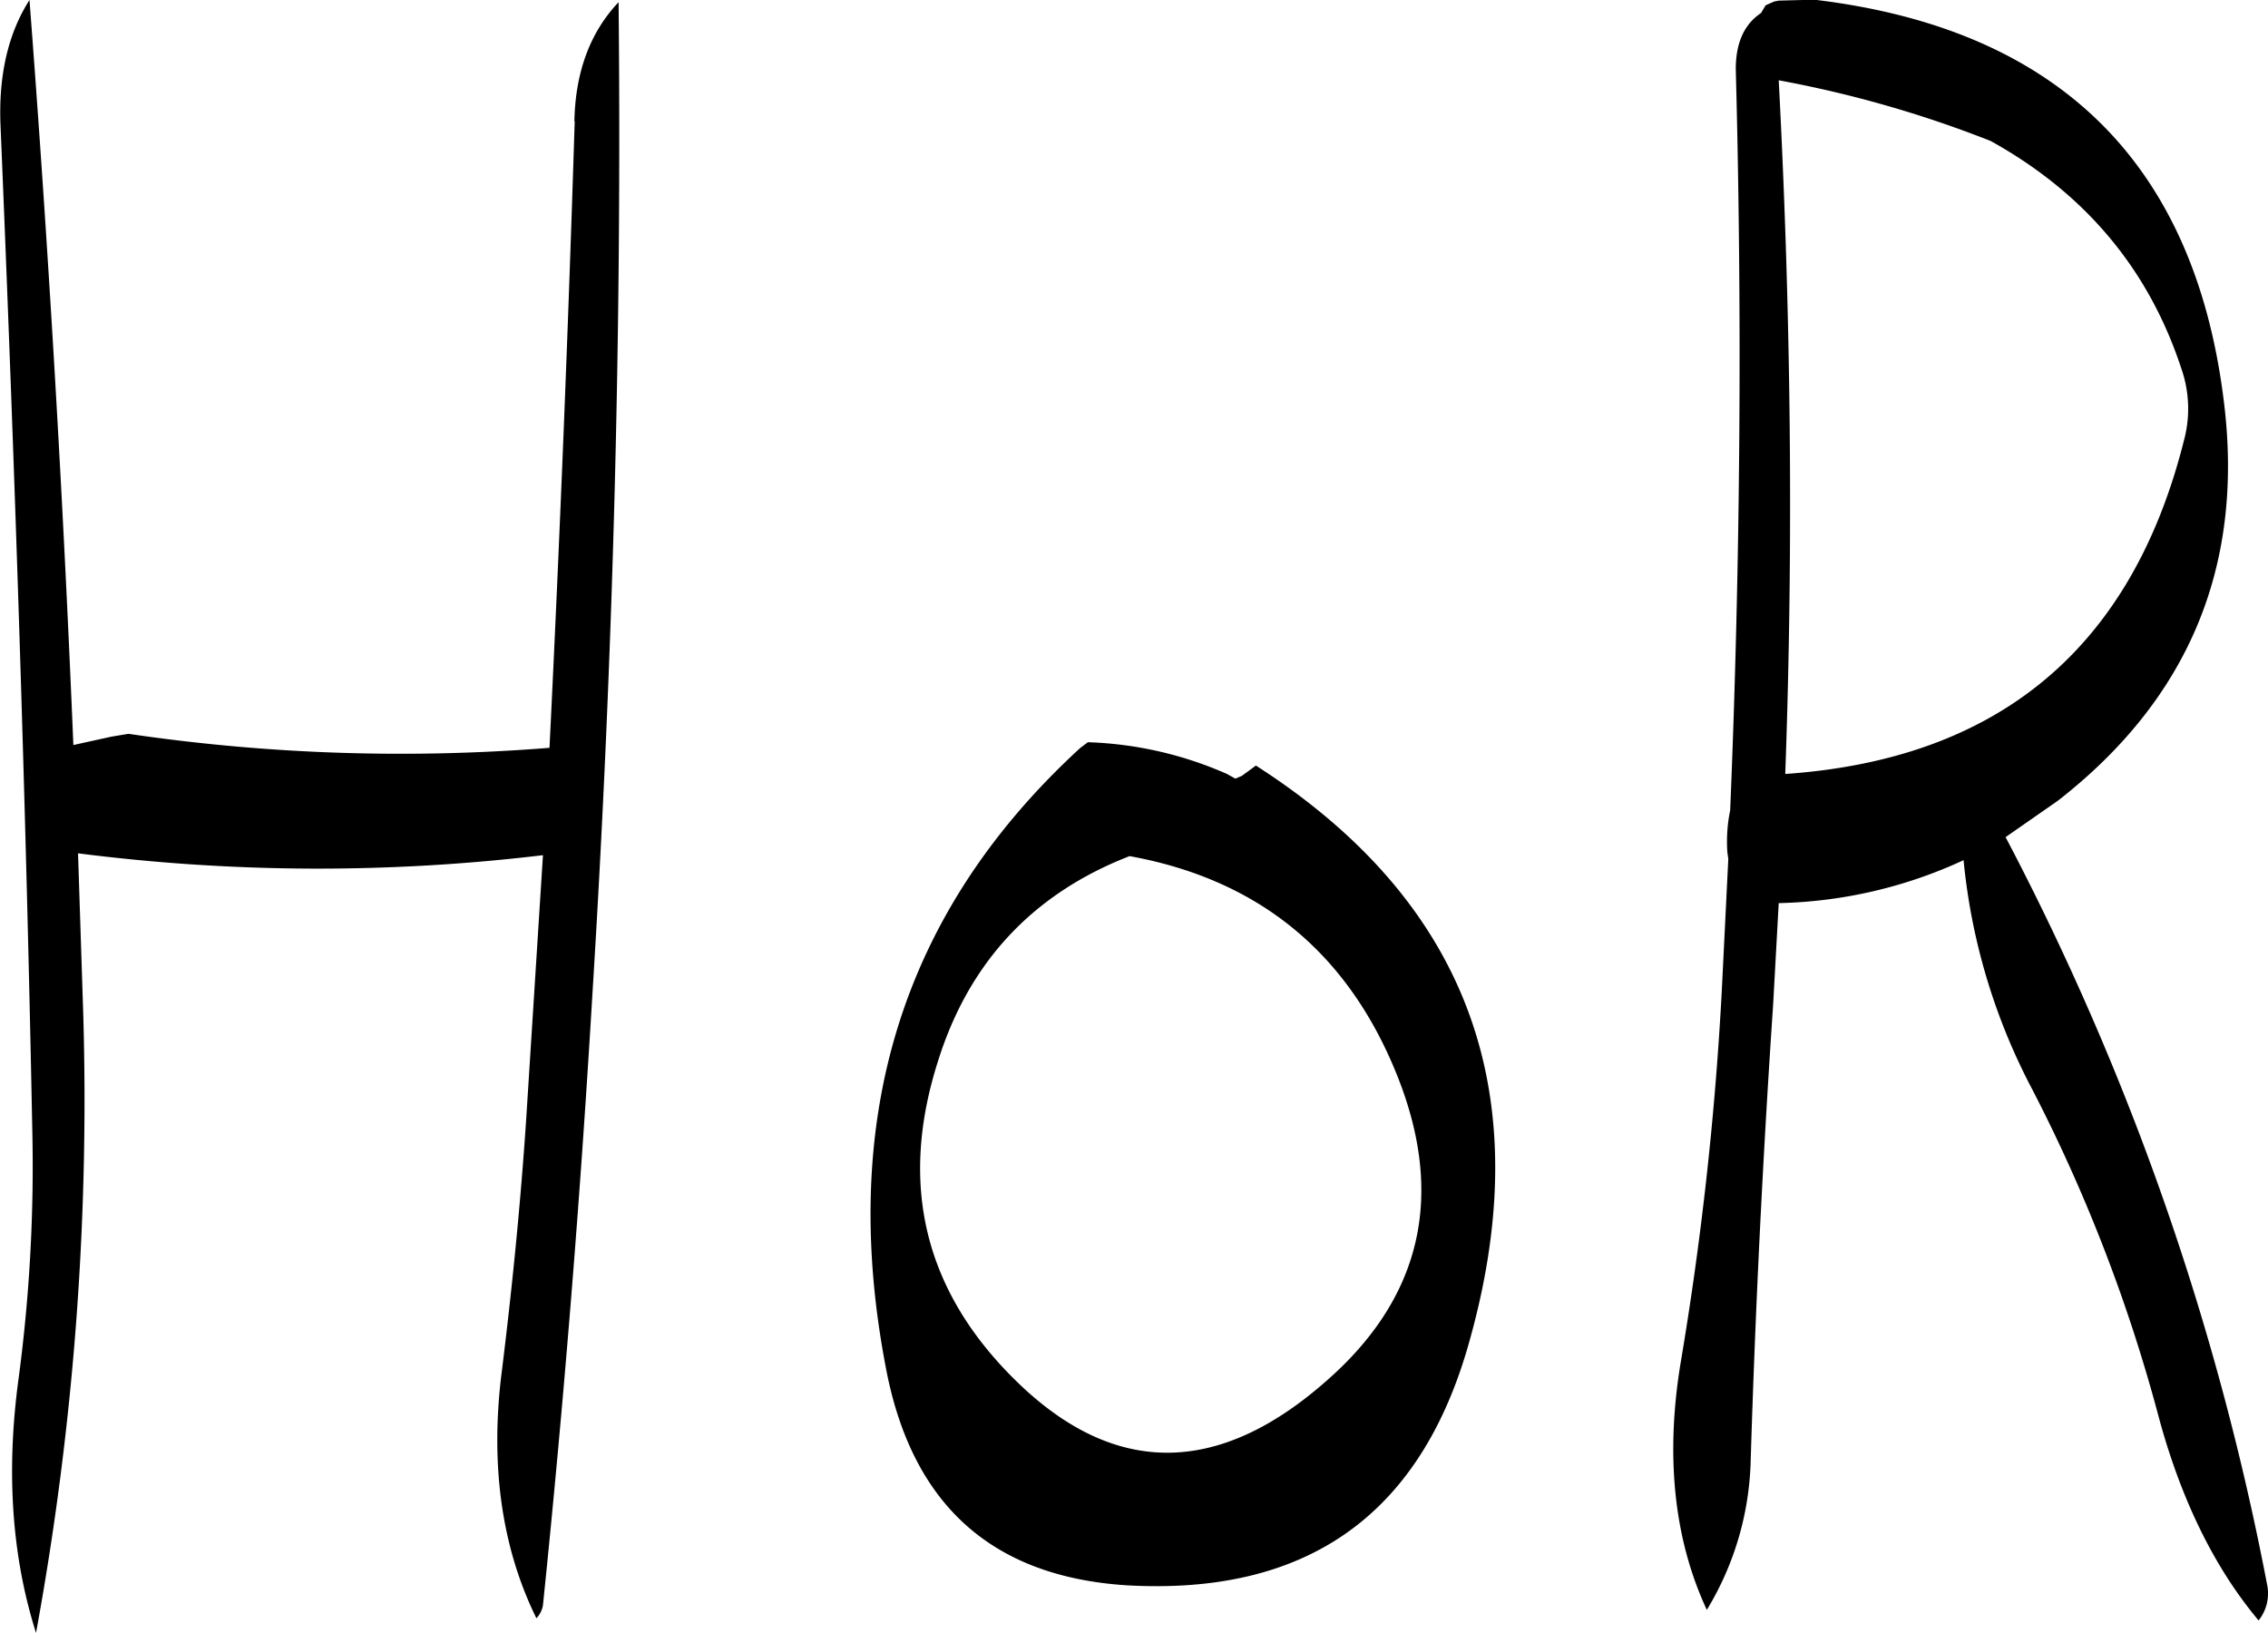 <svg id="Layer_1" data-name="Layer 1" xmlns="http://www.w3.org/2000/svg" viewBox="0 0 291.52 209.88"><defs><style>.cls-1{fill-rule:evenodd;}</style></defs><path class="cls-1" d="M321.24,372.84c-13.8,11.88-27,11.64-39.36-.48-11.76-11.52-15.12-25.2-10-41.16,4-12.72,12.24-21.48,24.6-26.28,16.56,3,28,12.36,34.32,28S334.08,361.92,321.24,372.84ZM290.16,291q-34.56,31.68-24.84,80.52c3.48,17,13.68,26,30.72,27.12,22.92,1.32,37.44-8.76,43.8-30.24q14.22-48.6-27.12-75.12l-1.8,1.32-.84.36-1.08-.6a48,48,0,0,0-17.88-4.08Zm-65-80.52q-1.26,40.32-3.24,80.52a240,240,0,0,1-54.12-1.8l-2.16.36-4.92,1.08q-2-48.24-5.64-95.76c-2.76,4.32-4,9.72-3.72,16.2,1.8,43,3.24,85.92,4.08,129a206.38,206.38,0,0,1-1.8,32.28c-1.56,11.76-.84,22.56,2.28,32.4a379,379,0,0,0,6-81.72l-.6-18.48a242.93,242.93,0,0,0,59.76.24l-2.16,34c-.72,10.8-1.8,21.6-3.12,32.28-1.56,12.12,0,22.8,4.44,31.8a3.2,3.2,0,0,0,.84-1.68q4-38.88,6.36-78.6,4-64.26,3.36-127.44C227.16,199,225.24,204.12,225.12,210.48Zm182,2.52q18.18,10.08,24.48,29.16a15.67,15.67,0,0,1,.36,9.36q-10.08,40-51.24,42.84c1.08-29.88.72-59.52-.84-89.16A146.62,146.62,0,0,1,407.16,213Zm-29.52-16.44q-3.24,2.16-3.24,7.2,1.26,47.52-.72,95.28a19.8,19.8,0,0,0-.36,5.4l.12.84-.84,17A422.17,422.17,0,0,1,367.32,370c-2,12.12-.84,22.8,3.36,31.8a38.71,38.71,0,0,0,5.64-19.32c.6-19.44,1.56-38.88,2.88-58.44l.72-13.08a59.43,59.43,0,0,0,23.76-5.52A79.35,79.35,0,0,0,412.56,335a208,208,0,0,1,16.2,42c2.88,10.68,7.2,19.44,12.84,26.16a5.55,5.55,0,0,0,1.08-4.68,346.09,346.09,0,0,0-33.6-96l6.72-4.68q25.2-19.62,21.36-51.12c-3.72-30.84-21.36-48.12-52.68-51.84l-4.56.12-.6.12-1.08.48Z" transform="translate(-151.29 -194.88)"/></svg>